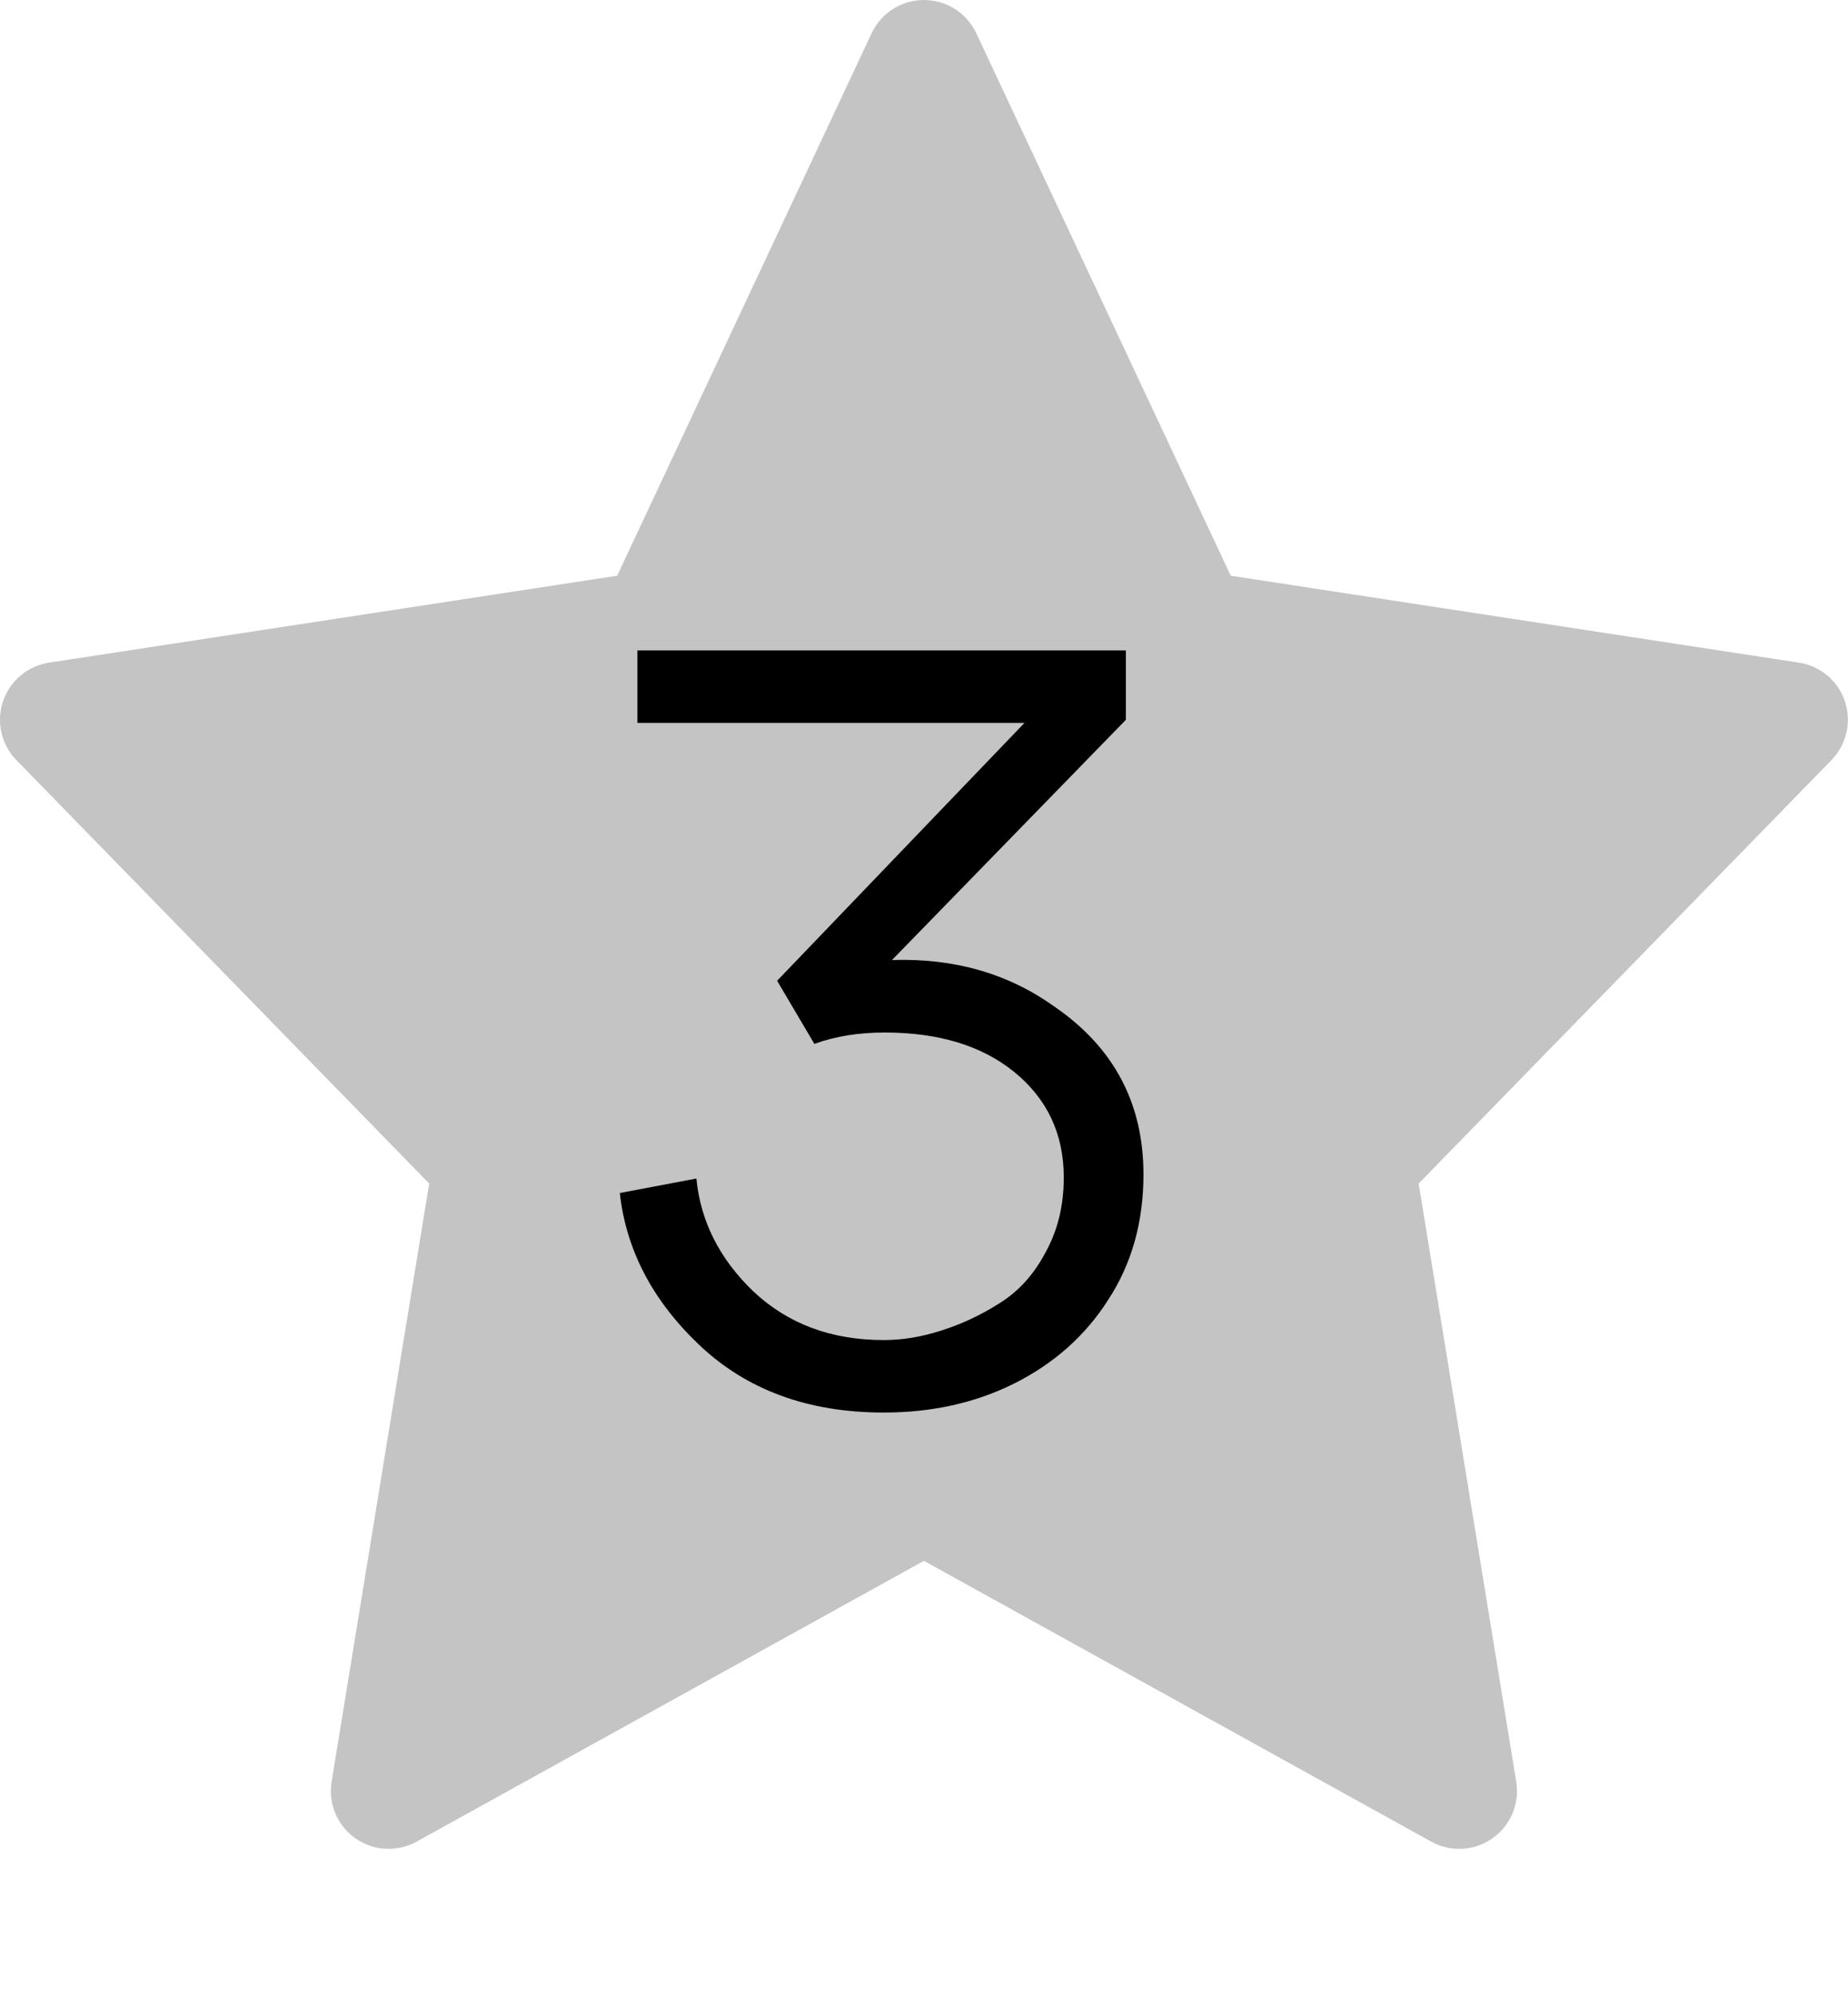 <svg width="25" height="27" viewBox="0 0 25 27" fill="none" xmlns="http://www.w3.org/2000/svg">
<path d="M24.958 9.483C24.866 9.205 24.625 9.003 24.335 8.959L16.65 7.784L13.207 0.449C13.078 0.175 12.802 0 12.499 0C12.197 0 11.921 0.175 11.792 0.449L8.349 7.784L0.664 8.959C0.374 9.003 0.134 9.206 0.04 9.484C-0.052 9.761 0.017 10.067 0.222 10.277L5.806 16.002L4.486 24.09C4.438 24.385 4.562 24.682 4.807 24.854C4.942 24.949 5.099 24.997 5.257 24.997C5.387 24.997 5.517 24.965 5.635 24.9L12.499 21.103L19.363 24.9C19.481 24.965 19.612 24.997 19.741 24.997C19.899 24.997 20.057 24.949 20.191 24.854C20.436 24.682 20.56 24.385 20.512 24.09L19.192 16.002L24.776 10.277C24.981 10.067 25.051 9.761 24.958 9.483Z" fill="#C4C4C4"/>
<path d="M11.955 19.098C10.928 19.098 10.093 18.79 9.449 18.174C8.824 17.577 8.469 16.895 8.385 16.13L9.421 15.934C9.477 16.513 9.734 17.021 10.191 17.46C10.658 17.899 11.245 18.118 11.955 18.118C12.207 18.118 12.463 18.076 12.725 17.992C12.995 17.908 13.257 17.787 13.509 17.628C13.77 17.469 13.98 17.241 14.139 16.942C14.307 16.643 14.391 16.303 14.391 15.92C14.391 15.332 14.167 14.856 13.719 14.492C13.28 14.137 12.697 13.96 11.969 13.96C11.614 13.96 11.297 14.011 11.017 14.114L10.513 13.26L13.859 9.774H8.623V8.794H15.231V9.732L12.067 12.98C12.907 12.952 13.639 13.162 14.265 13.61C15.068 14.161 15.469 14.917 15.469 15.878C15.469 16.522 15.31 17.087 14.993 17.572C14.685 18.057 14.26 18.435 13.719 18.706C13.196 18.967 12.608 19.098 11.955 19.098Z" fill="black"/>
</svg>
